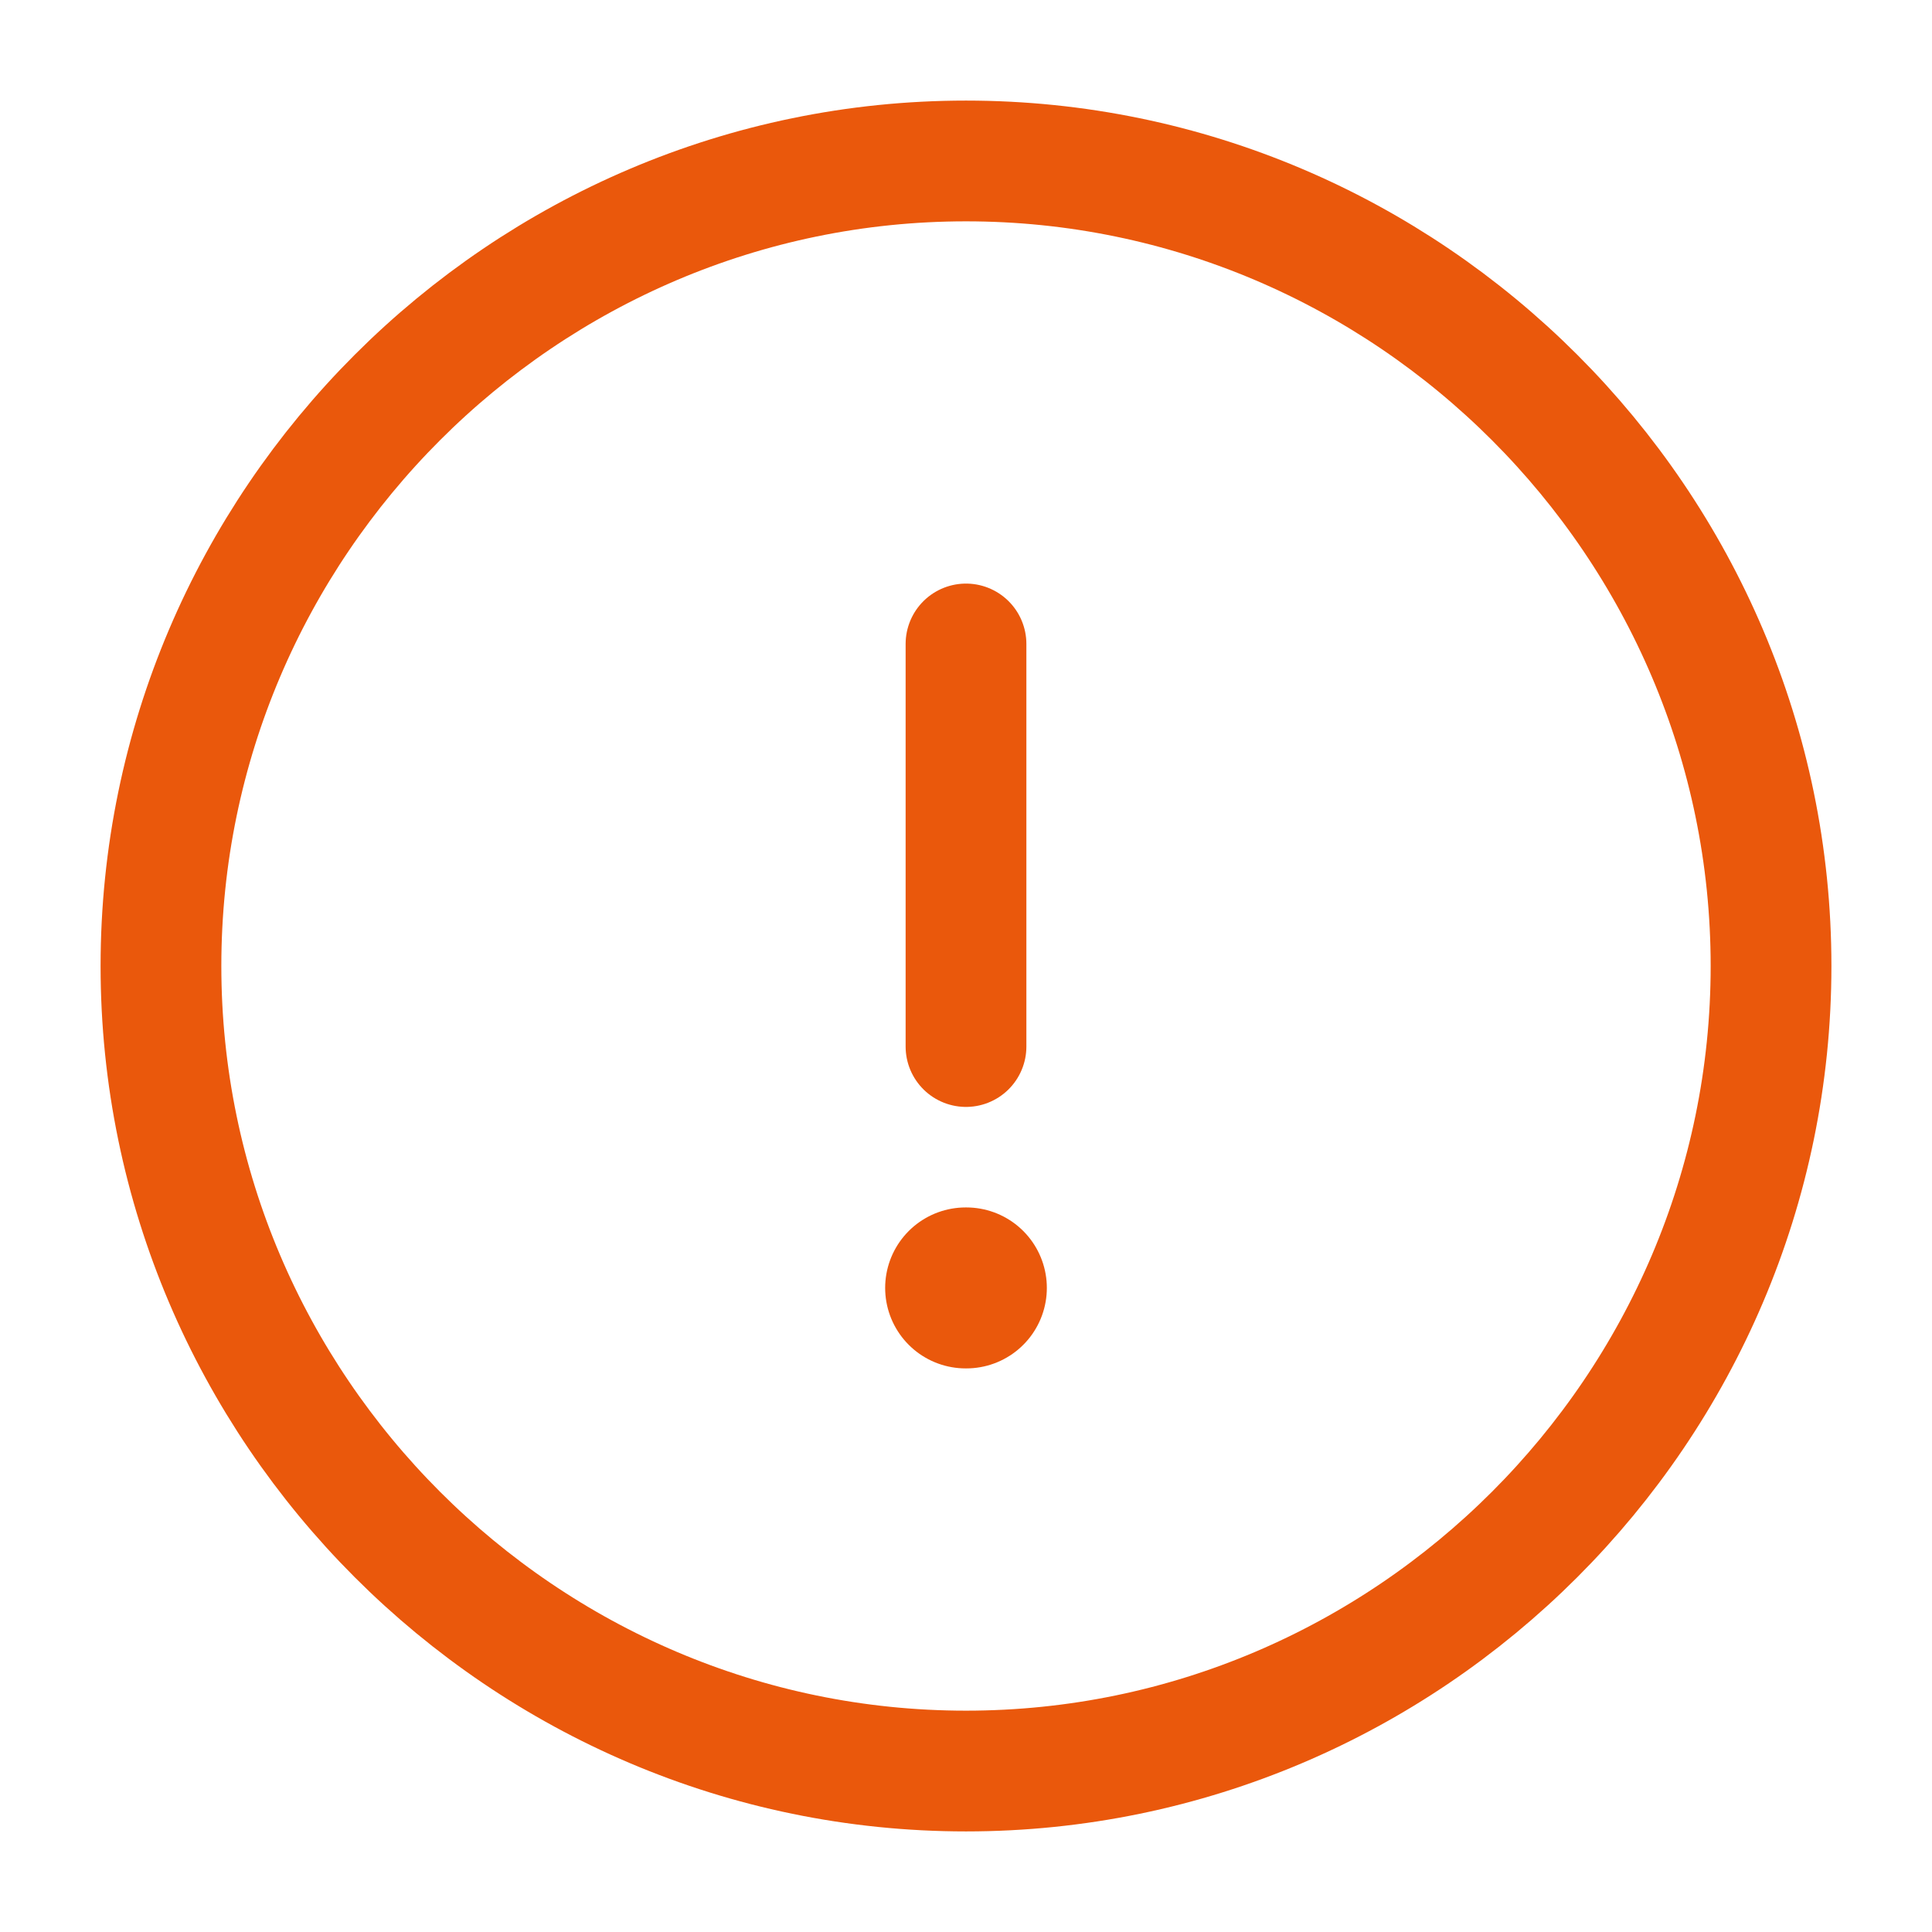 <svg width="16" height="16" viewBox="0 0 16 16" fill="none" xmlns="http://www.w3.org/2000/svg">
<g id="vuesax/linear/info-circle">
<g id="info-circle">
<path id="Vector" d="M8 14.667C11.667 14.667 14.667 11.667 14.667 8C14.667 4.333 11.667 1.333 8 1.333C4.333 1.333 1.333 4.333 1.333 8C1.333 11.667 4.333 14.667 8 14.667Z" stroke="#EA580C" stroke-linecap="round" stroke-linejoin="round"/>
<path id="Vector_2" d="M8 5.333V8.667" stroke="#EA580C" stroke-linecap="round" stroke-linejoin="round"/>
<path id="Vector_3" d="M7.997 10.666H8.003" stroke="#EA580C" stroke-width="1.333" stroke-linecap="round" stroke-linejoin="round"/>
</g>
</g>
</svg>
